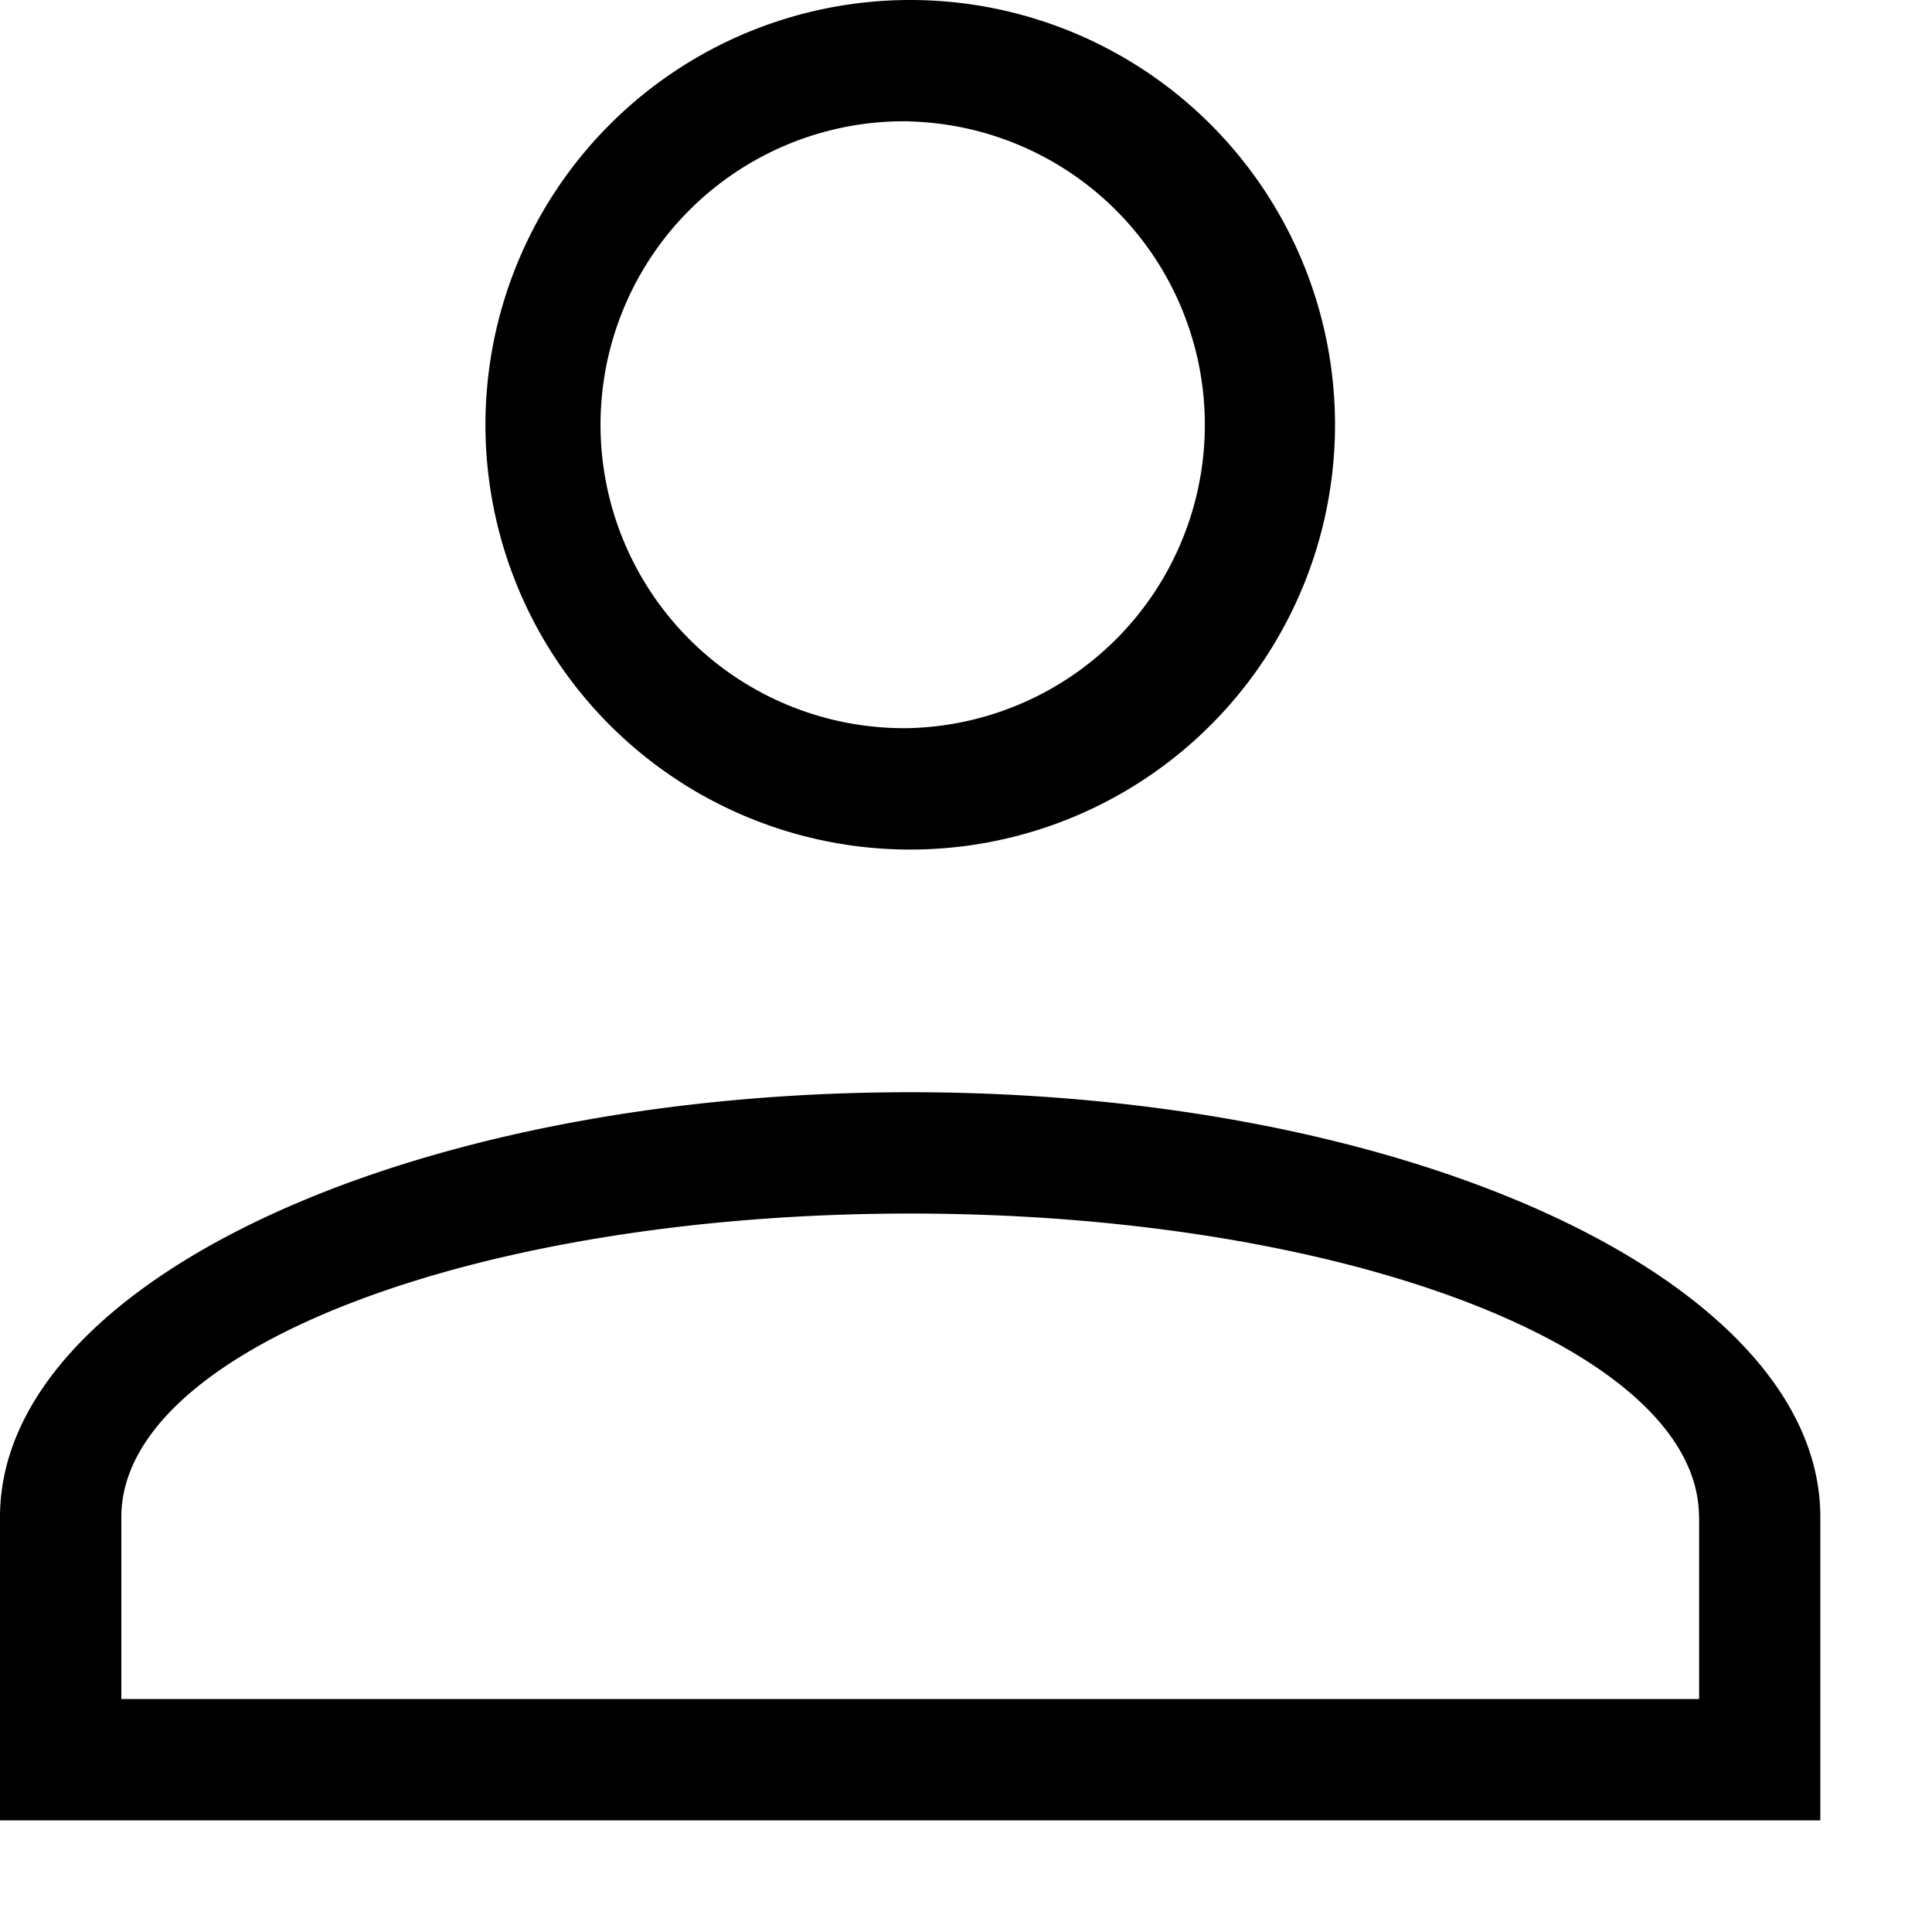 <svg width="15" height="15" fill="none" xmlns="http://www.w3.org/2000/svg"><path d="M7.067 8.48c3.902 0 7.066 1.476 7.066 3.298v2.355H0v-2.355C0 9.956 3.164 8.48 7.067 8.48zm6.124 3.298c0-1.3-2.742-2.356-6.124-2.356-3.383 0-6.125 1.055-6.125 2.356v1.413h12.25v-1.413zM7.067 0a3.298 3.298 0 110 6.596 3.298 3.298 0 010-6.596zm0 .942a2.356 2.356 0 100 4.711 2.356 2.356 0 000-4.71z" fill="#000"/></svg>